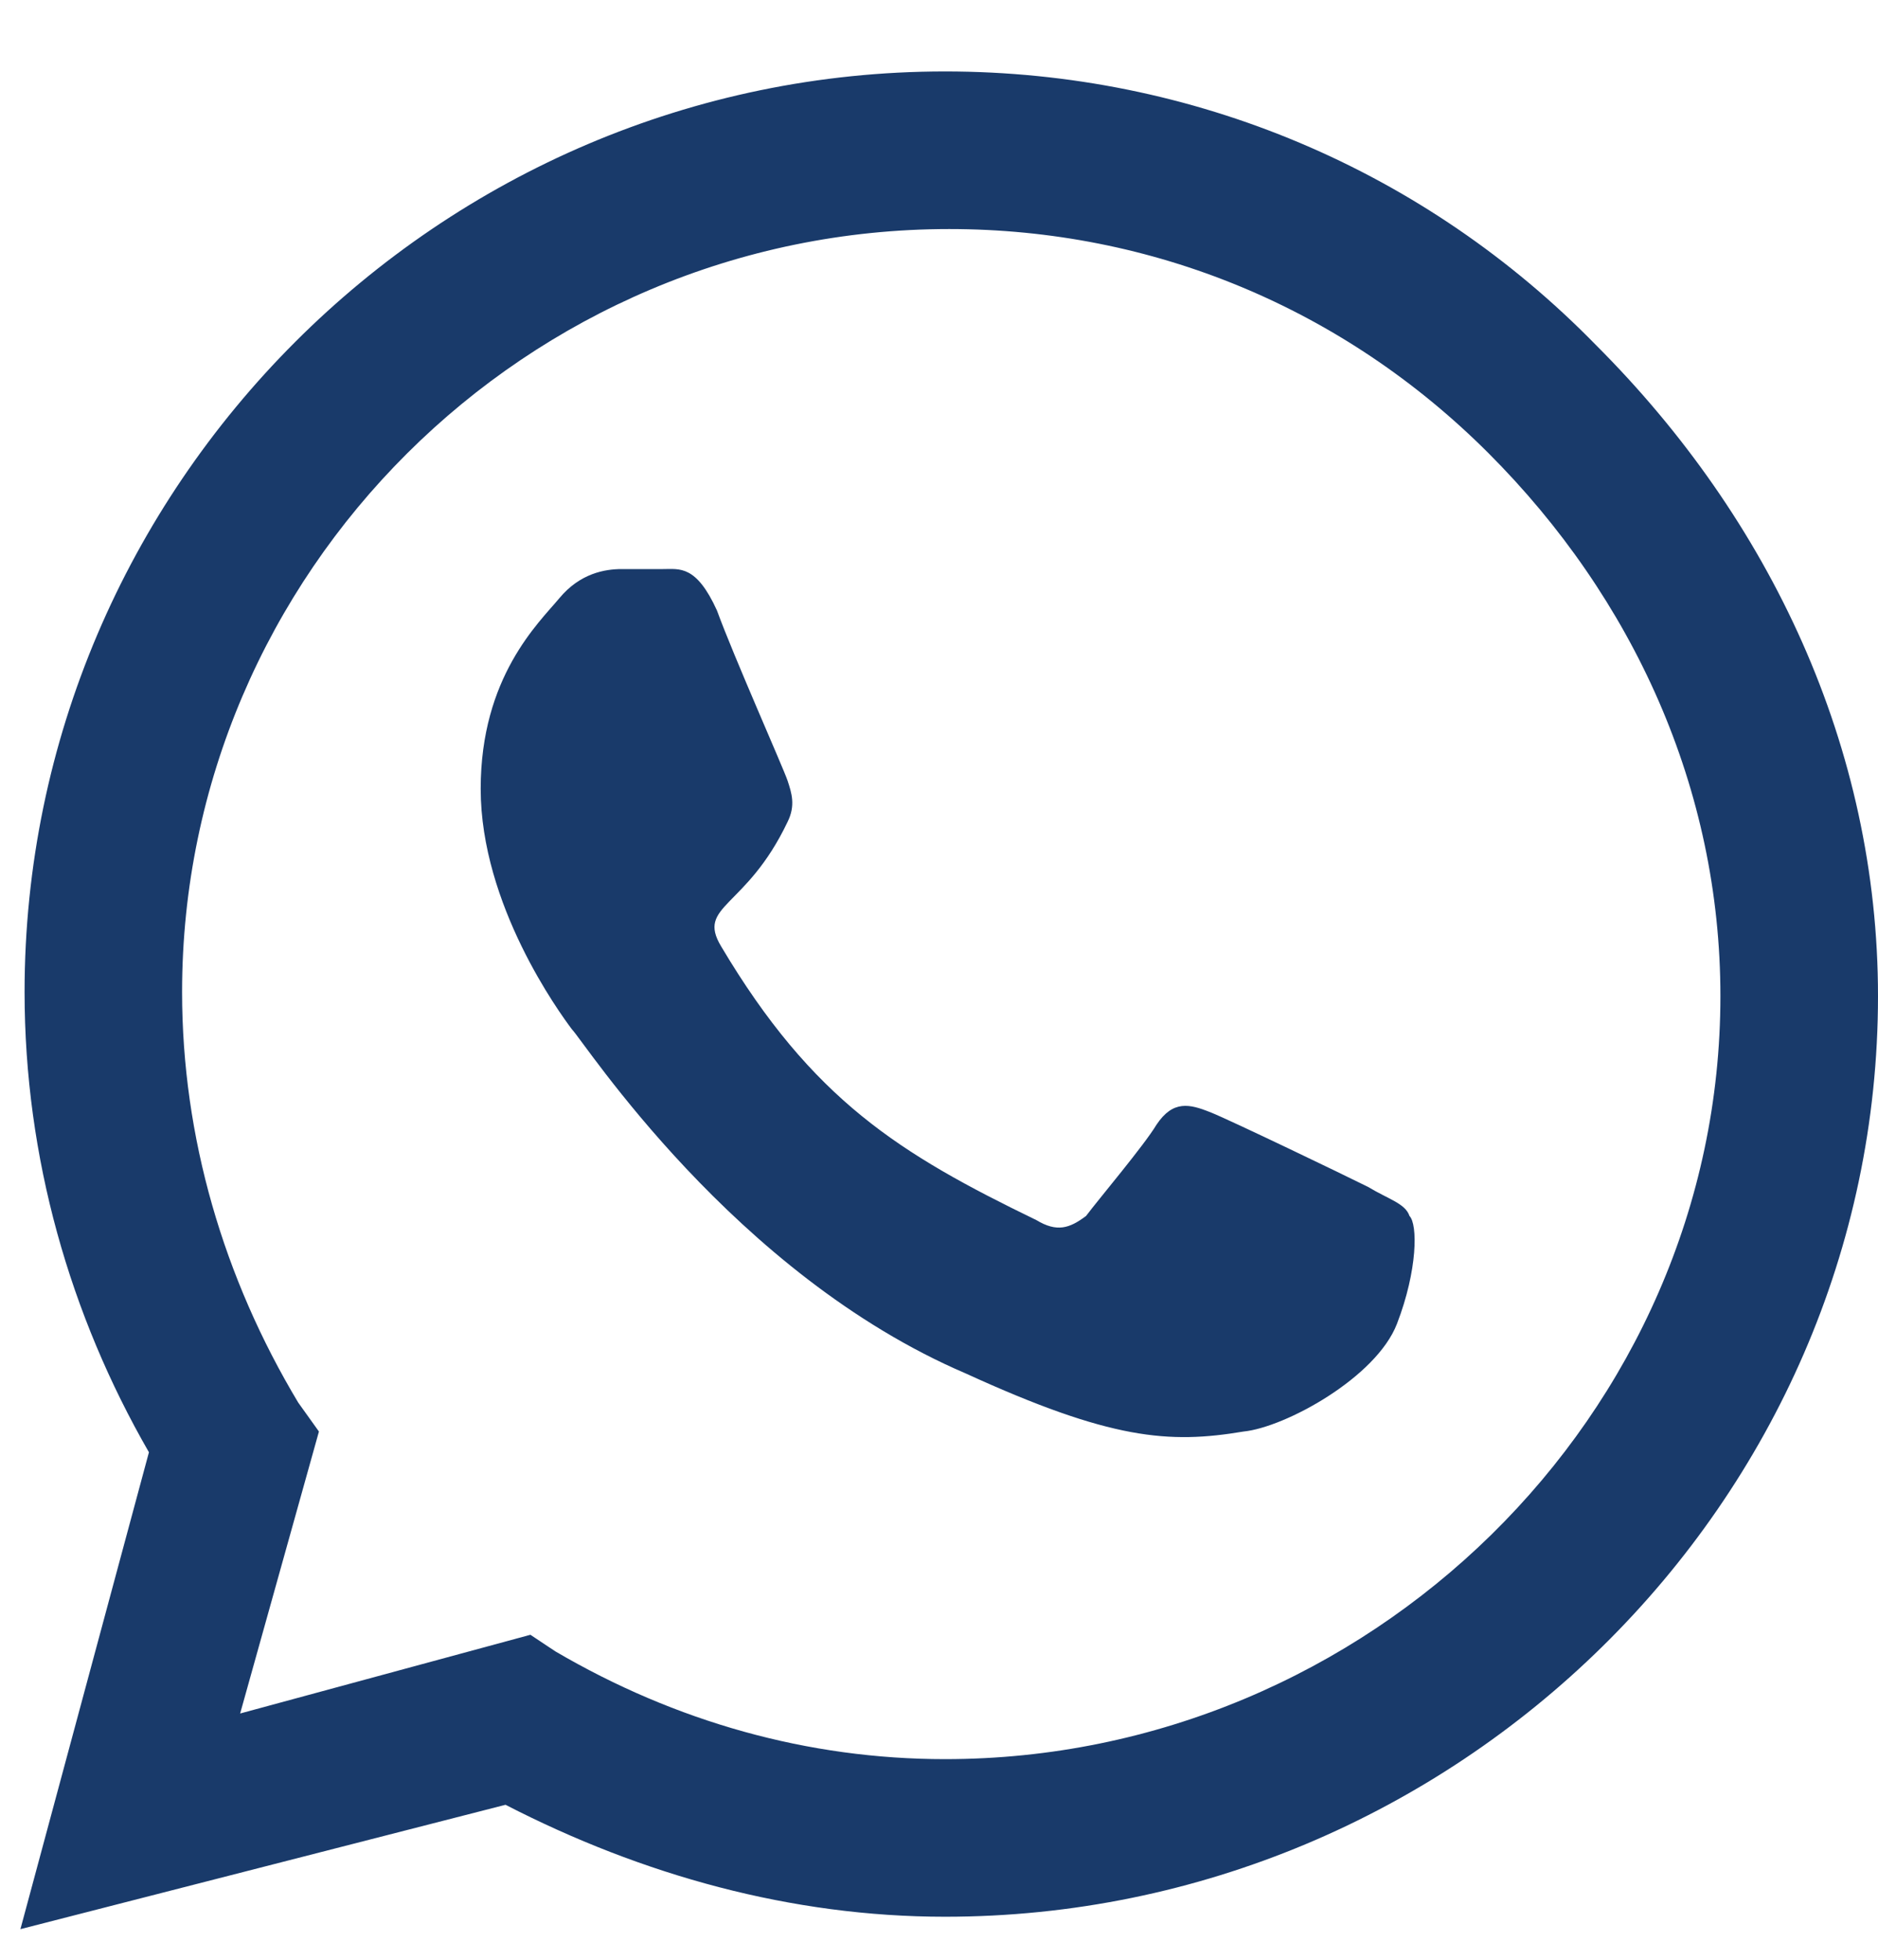 <svg width="23" height="24" viewBox="0 0 23 24" fill="none" xmlns="http://www.w3.org/2000/svg">
<path d="M19.547 4.227C17.465 2.094 14.621 0.875 11.574 0.875C5.379 0.875 0.301 5.953 0.301 12.148C0.301 14.18 0.859 16.109 1.824 17.785L0.25 23.625L6.191 22.102C7.867 22.965 9.695 23.473 11.574 23.473C17.82 23.473 23 18.395 23 12.199C23 9.152 21.68 6.359 19.547 4.227ZM11.574 21.543C9.898 21.543 8.273 21.086 6.801 20.223L6.496 20.02L2.941 20.984L3.906 17.531L3.652 17.176C2.738 15.652 2.23 13.926 2.23 12.148C2.23 7.02 6.445 2.805 11.625 2.805C14.113 2.805 16.449 3.77 18.227 5.547C20.004 7.324 21.07 9.66 21.07 12.199C21.07 17.328 16.754 21.543 11.574 21.543ZM16.754 14.535C16.449 14.383 15.078 13.723 14.824 13.621C14.57 13.52 14.367 13.469 14.164 13.773C14.012 14.027 13.453 14.688 13.301 14.891C13.098 15.043 12.945 15.094 12.691 14.941C11.016 14.129 9.949 13.469 8.832 11.59C8.527 11.082 9.137 11.133 9.645 10.066C9.746 9.863 9.695 9.711 9.645 9.559C9.594 9.406 8.984 8.035 8.781 7.477C8.527 6.918 8.324 6.969 8.121 6.969C7.969 6.969 7.766 6.969 7.613 6.969C7.41 6.969 7.105 7.02 6.852 7.324C6.598 7.629 5.887 8.289 5.887 9.66C5.887 11.082 6.852 12.402 7.004 12.605C7.156 12.758 8.984 15.602 11.828 16.82C13.605 17.633 14.316 17.684 15.23 17.531C15.738 17.48 16.855 16.871 17.109 16.211C17.363 15.551 17.363 14.992 17.262 14.891C17.211 14.738 17.008 14.688 16.754 14.535Z" fill="#193A6A"/>
</svg>

